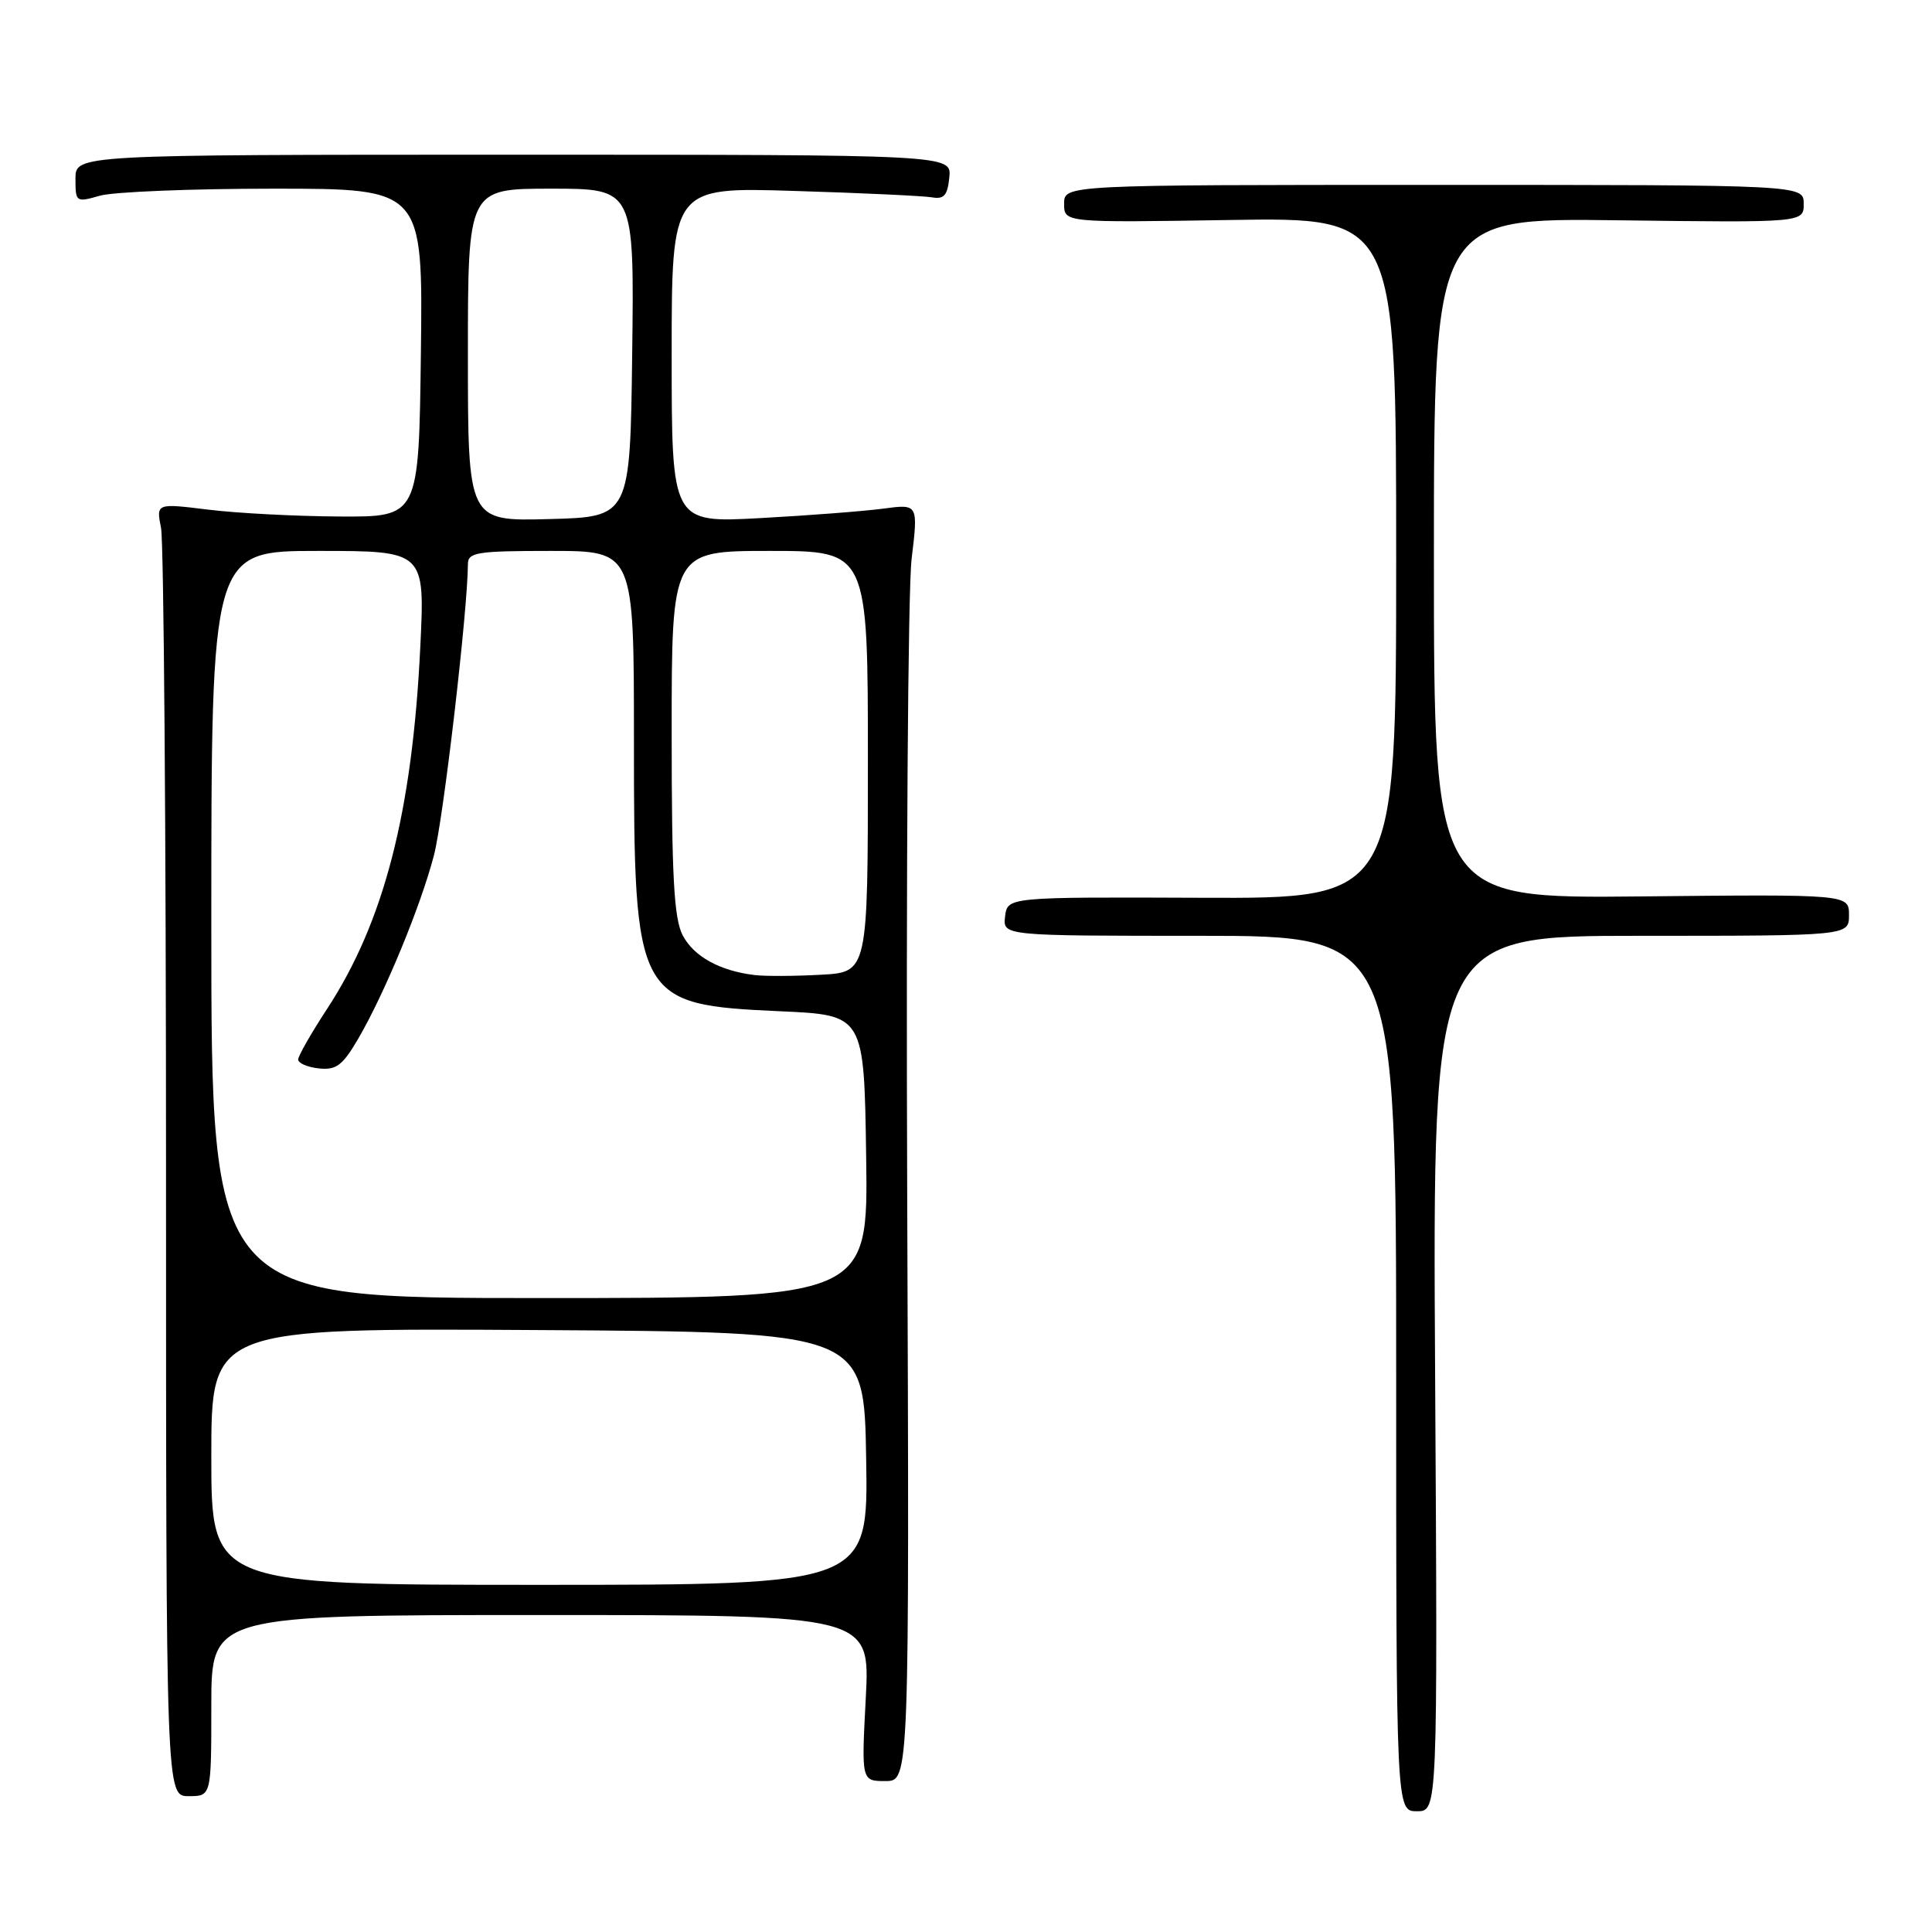 <?xml version="1.0" encoding="UTF-8" standalone="no"?>
<!DOCTYPE svg PUBLIC "-//W3C//DTD SVG 1.1//EN" "http://www.w3.org/Graphics/SVG/1.1/DTD/svg11.dtd" >
<svg xmlns="http://www.w3.org/2000/svg" xmlns:xlink="http://www.w3.org/1999/xlink" version="1.1" viewBox="0 0 256 256">
 <g >
 <path fill="currentColor"
d=" M 190.16 182.00 C 189.82 124.00 189.82 124.00 217.41 124.00 C 245.00 124.00 245.00 124.00 245.00 121.25 C 245.00 118.50 245.00 118.50 217.50 118.78 C 190.00 119.06 190.00 119.06 190.00 73.97 C 190.00 28.87 190.00 28.87 214.50 29.19 C 239.00 29.50 239.00 29.50 239.00 27.00 C 239.00 24.50 239.00 24.50 190.00 24.50 C 141.00 24.50 141.00 24.50 141.00 27.00 C 141.00 29.50 141.00 29.50 163.00 29.15 C 185.00 28.80 185.00 28.80 185.00 73.93 C 185.00 119.06 185.00 119.06 159.25 118.96 C 133.50 118.86 133.50 118.86 133.18 121.43 C 132.87 124.00 132.87 124.00 158.93 124.00 C 185.00 124.00 185.00 124.00 185.00 182.00 C 185.00 240.00 185.00 240.00 187.75 240.00 C 190.50 240.00 190.50 240.00 190.16 182.00 Z  M 28.00 226.00 C 28.00 214.00 28.00 214.00 71.65 214.00 C 115.30 214.00 115.30 214.00 114.72 225.00 C 114.14 236.00 114.14 236.00 117.32 236.00 C 120.50 236.00 120.50 236.00 120.21 158.70 C 120.05 116.18 120.31 78.10 120.79 74.09 C 121.67 66.78 121.67 66.78 117.08 67.39 C 114.56 67.73 107.21 68.30 100.75 68.65 C 89.00 69.29 89.00 69.29 89.00 47.04 C 89.00 24.79 89.00 24.79 105.25 25.30 C 114.19 25.57 122.40 25.96 123.50 26.15 C 125.09 26.43 125.56 25.88 125.79 23.50 C 126.09 20.50 126.09 20.50 68.04 20.50 C 10.00 20.50 10.00 20.50 10.00 23.68 C 10.00 26.79 10.07 26.84 13.24 25.93 C 15.03 25.42 25.39 25.00 36.26 25.00 C 56.04 25.00 56.04 25.00 55.77 46.75 C 55.50 68.50 55.50 68.50 45.00 68.44 C 39.22 68.41 31.39 68.00 27.59 67.53 C 20.69 66.68 20.69 66.68 21.34 69.97 C 21.70 71.77 22.00 110.32 22.00 155.62 C 22.00 238.00 22.00 238.00 25.00 238.00 C 28.00 238.00 28.00 238.00 28.00 226.00 Z  M 28.00 192.99 C 28.00 175.98 28.00 175.98 71.25 176.24 C 114.50 176.50 114.50 176.50 114.77 193.25 C 115.05 210.00 115.05 210.00 71.52 210.00 C 28.00 210.00 28.00 210.00 28.00 192.99 Z  M 28.00 122.50 C 28.00 73.00 28.00 73.00 42.15 73.00 C 56.31 73.00 56.31 73.00 55.69 85.75 C 54.63 107.64 50.88 122.16 43.33 133.70 C 41.24 136.89 39.52 139.90 39.51 140.39 C 39.51 140.88 40.74 141.41 42.25 141.57 C 44.55 141.82 45.39 141.18 47.44 137.68 C 50.95 131.68 55.75 120.07 57.50 113.33 C 58.76 108.51 61.98 80.81 62.00 74.75 C 62.00 73.19 63.19 73.00 73.00 73.00 C 84.00 73.00 84.00 73.00 84.00 98.03 C 84.00 132.64 84.27 133.13 103.45 134.00 C 114.50 134.50 114.50 134.50 114.77 153.25 C 115.04 172.00 115.04 172.00 71.52 172.00 C 28.00 172.00 28.00 172.00 28.00 122.50 Z  M 100.00 129.20 C 95.37 128.65 91.92 126.74 90.45 123.91 C 89.30 121.68 89.00 116.12 89.00 97.05 C 89.00 73.00 89.00 73.00 102.00 73.00 C 115.00 73.00 115.00 73.00 115.00 100.91 C 115.00 128.83 115.00 128.83 108.75 129.16 C 105.31 129.35 101.38 129.37 100.00 129.20 Z  M 62.00 47.03 C 62.00 25.00 62.00 25.00 73.02 25.00 C 84.04 25.00 84.04 25.00 83.77 46.75 C 83.50 68.50 83.50 68.50 72.75 68.78 C 62.00 69.07 62.00 69.07 62.00 47.03 Z "/>
</g>
</svg>